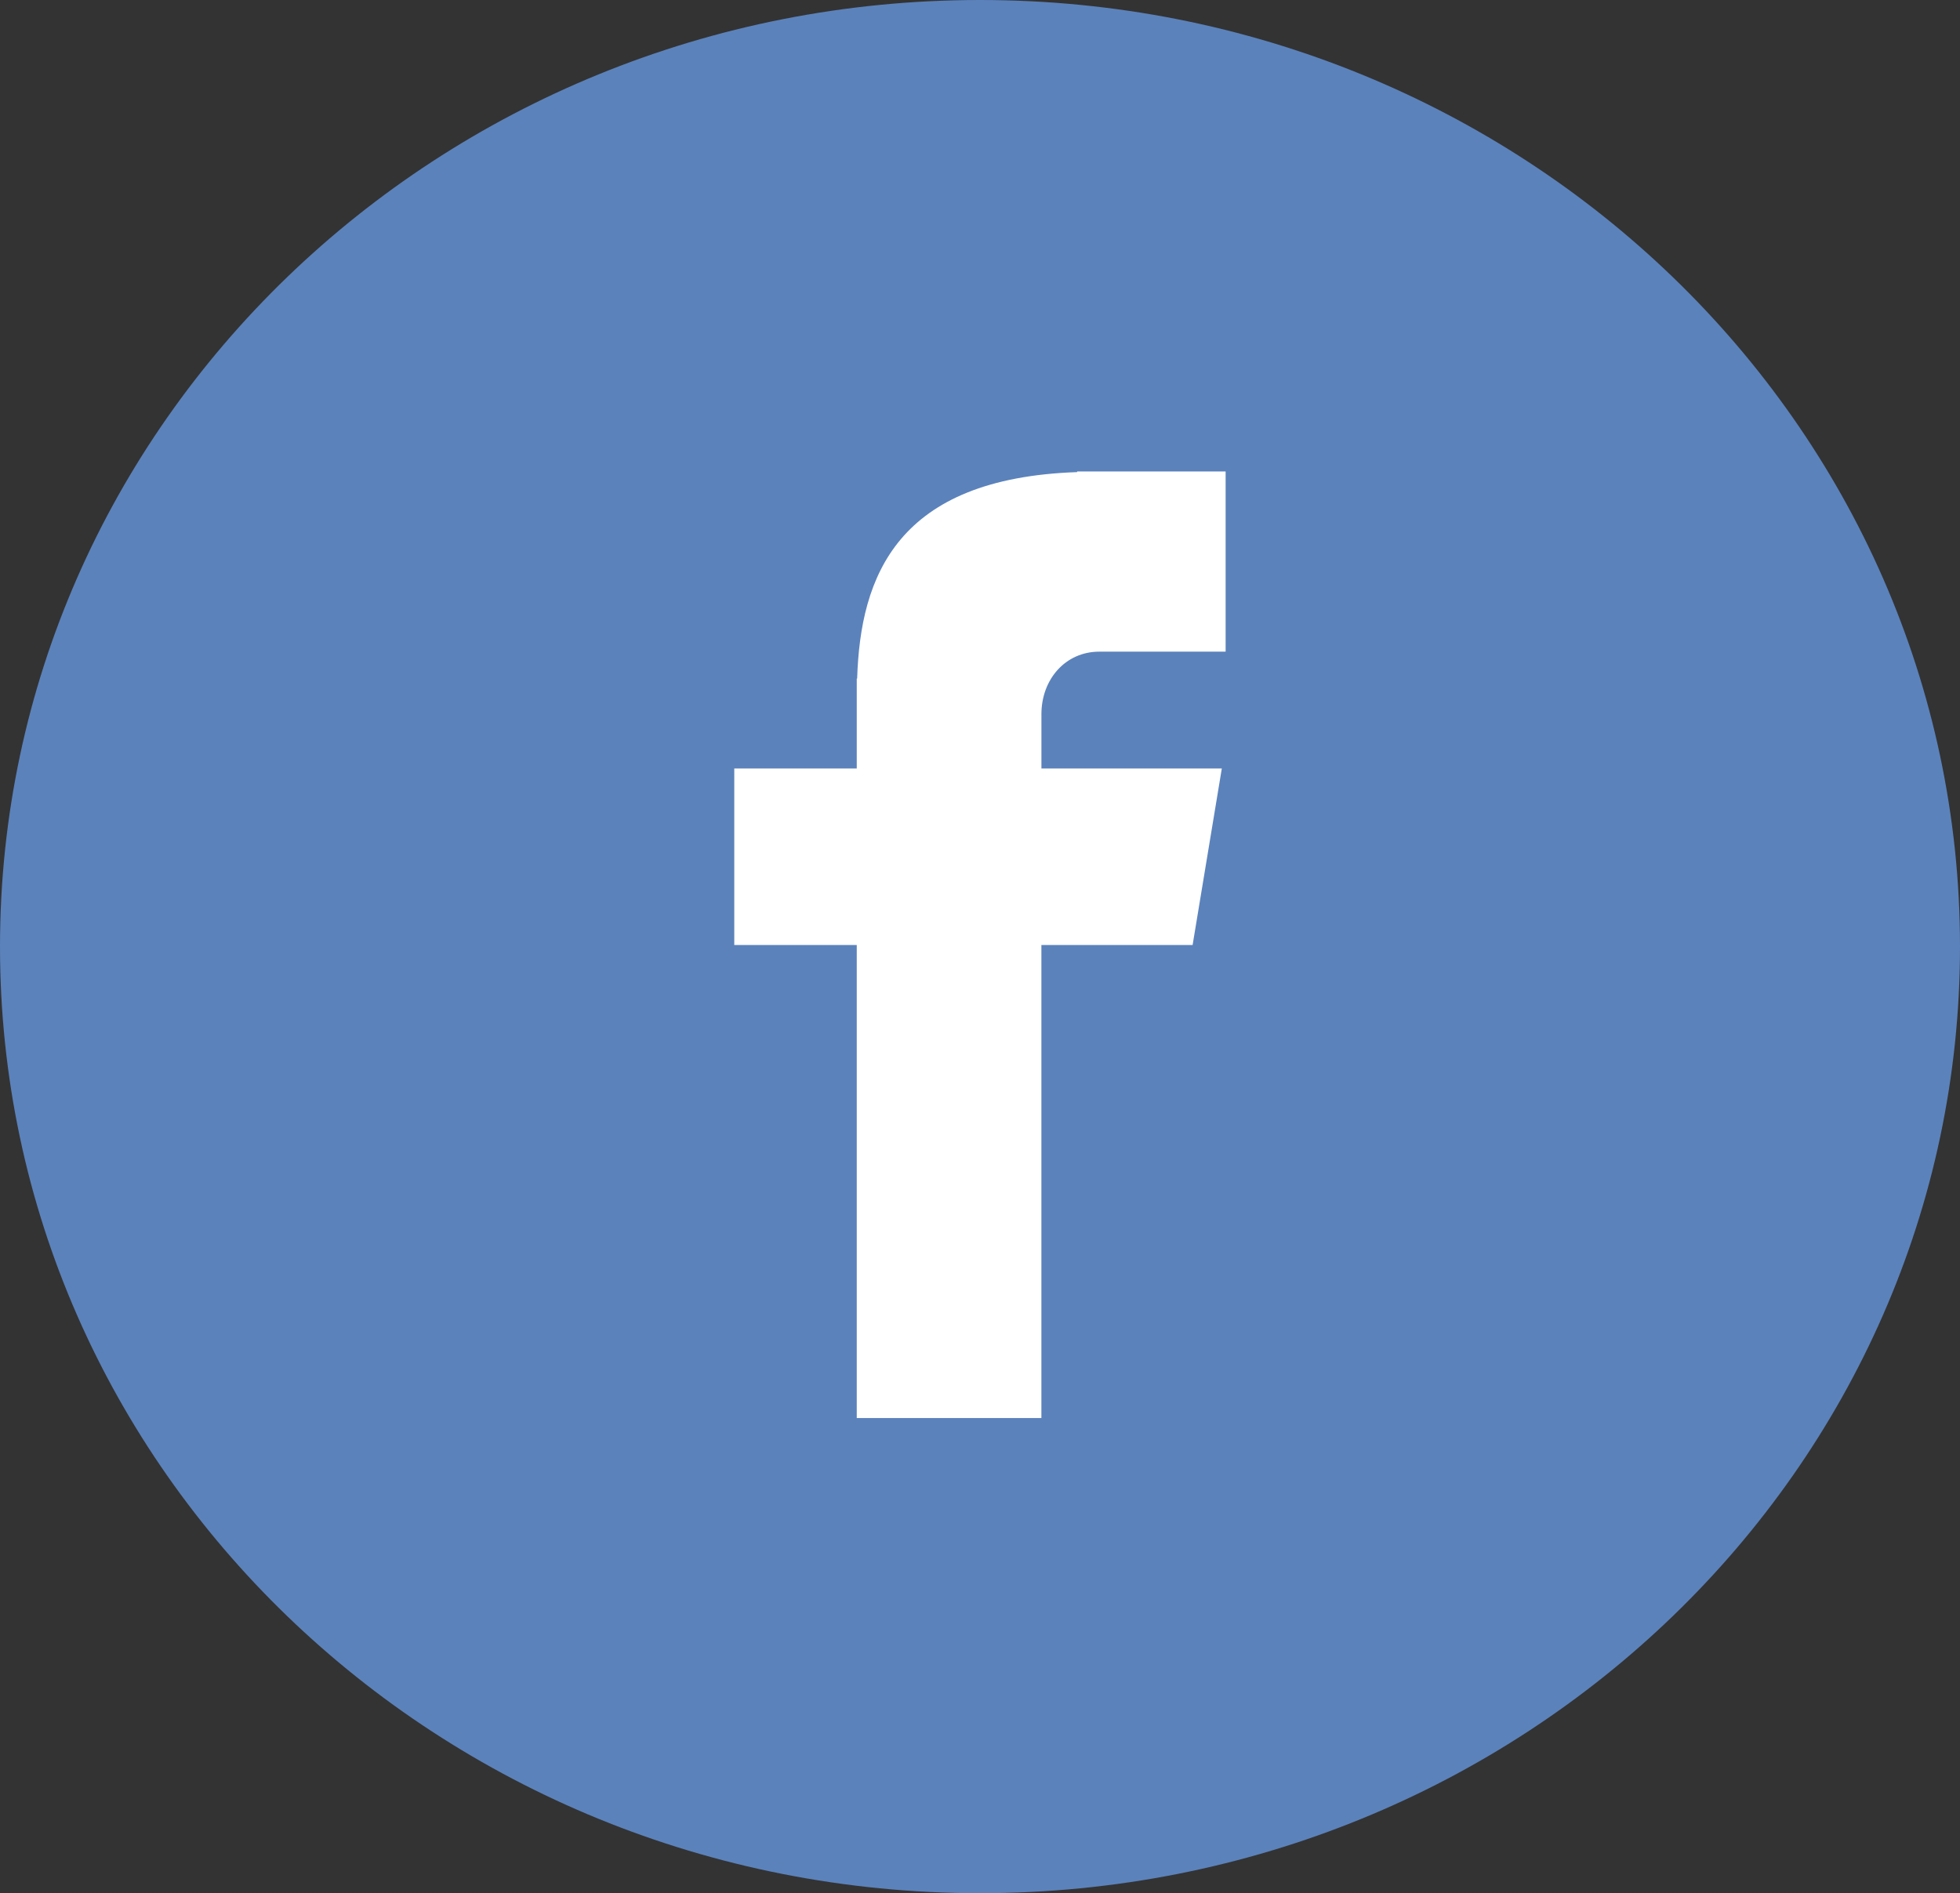 <svg width="59" height="57" viewBox="0 0 59 57" fill="none" xmlns="http://www.w3.org/2000/svg">
<rect x="0" y="0" width="59" height="57" fill="#333333" stroke="none"/>
<g clip-path="url(#clip0_11_1919)">
<path d="M29.5 0C45.793 0 59 12.761 59 28.5C59 44.241 45.793 57 29.5 57C13.207 57 0 44.241 0 28.5C0 12.761 13.207 0 29.5 0Z" fill="#5B82BB"/>
<path d="M33.092 19.62H36.894V14.195H32.424V14.214C27.009 14.399 25.899 17.34 25.802 20.429H25.79V23.138H22.103V28.452H25.79V42.694H31.348V28.452H35.9L36.779 23.138H31.349V21.501C31.349 20.457 32.068 19.62 33.092 19.62Z" fill="white"/>
</g>
<defs>
<clipPath id="clip0_11_1919">
<rect width="59" height="57" fill="white"/>
</clipPath>
</defs>
</svg>
